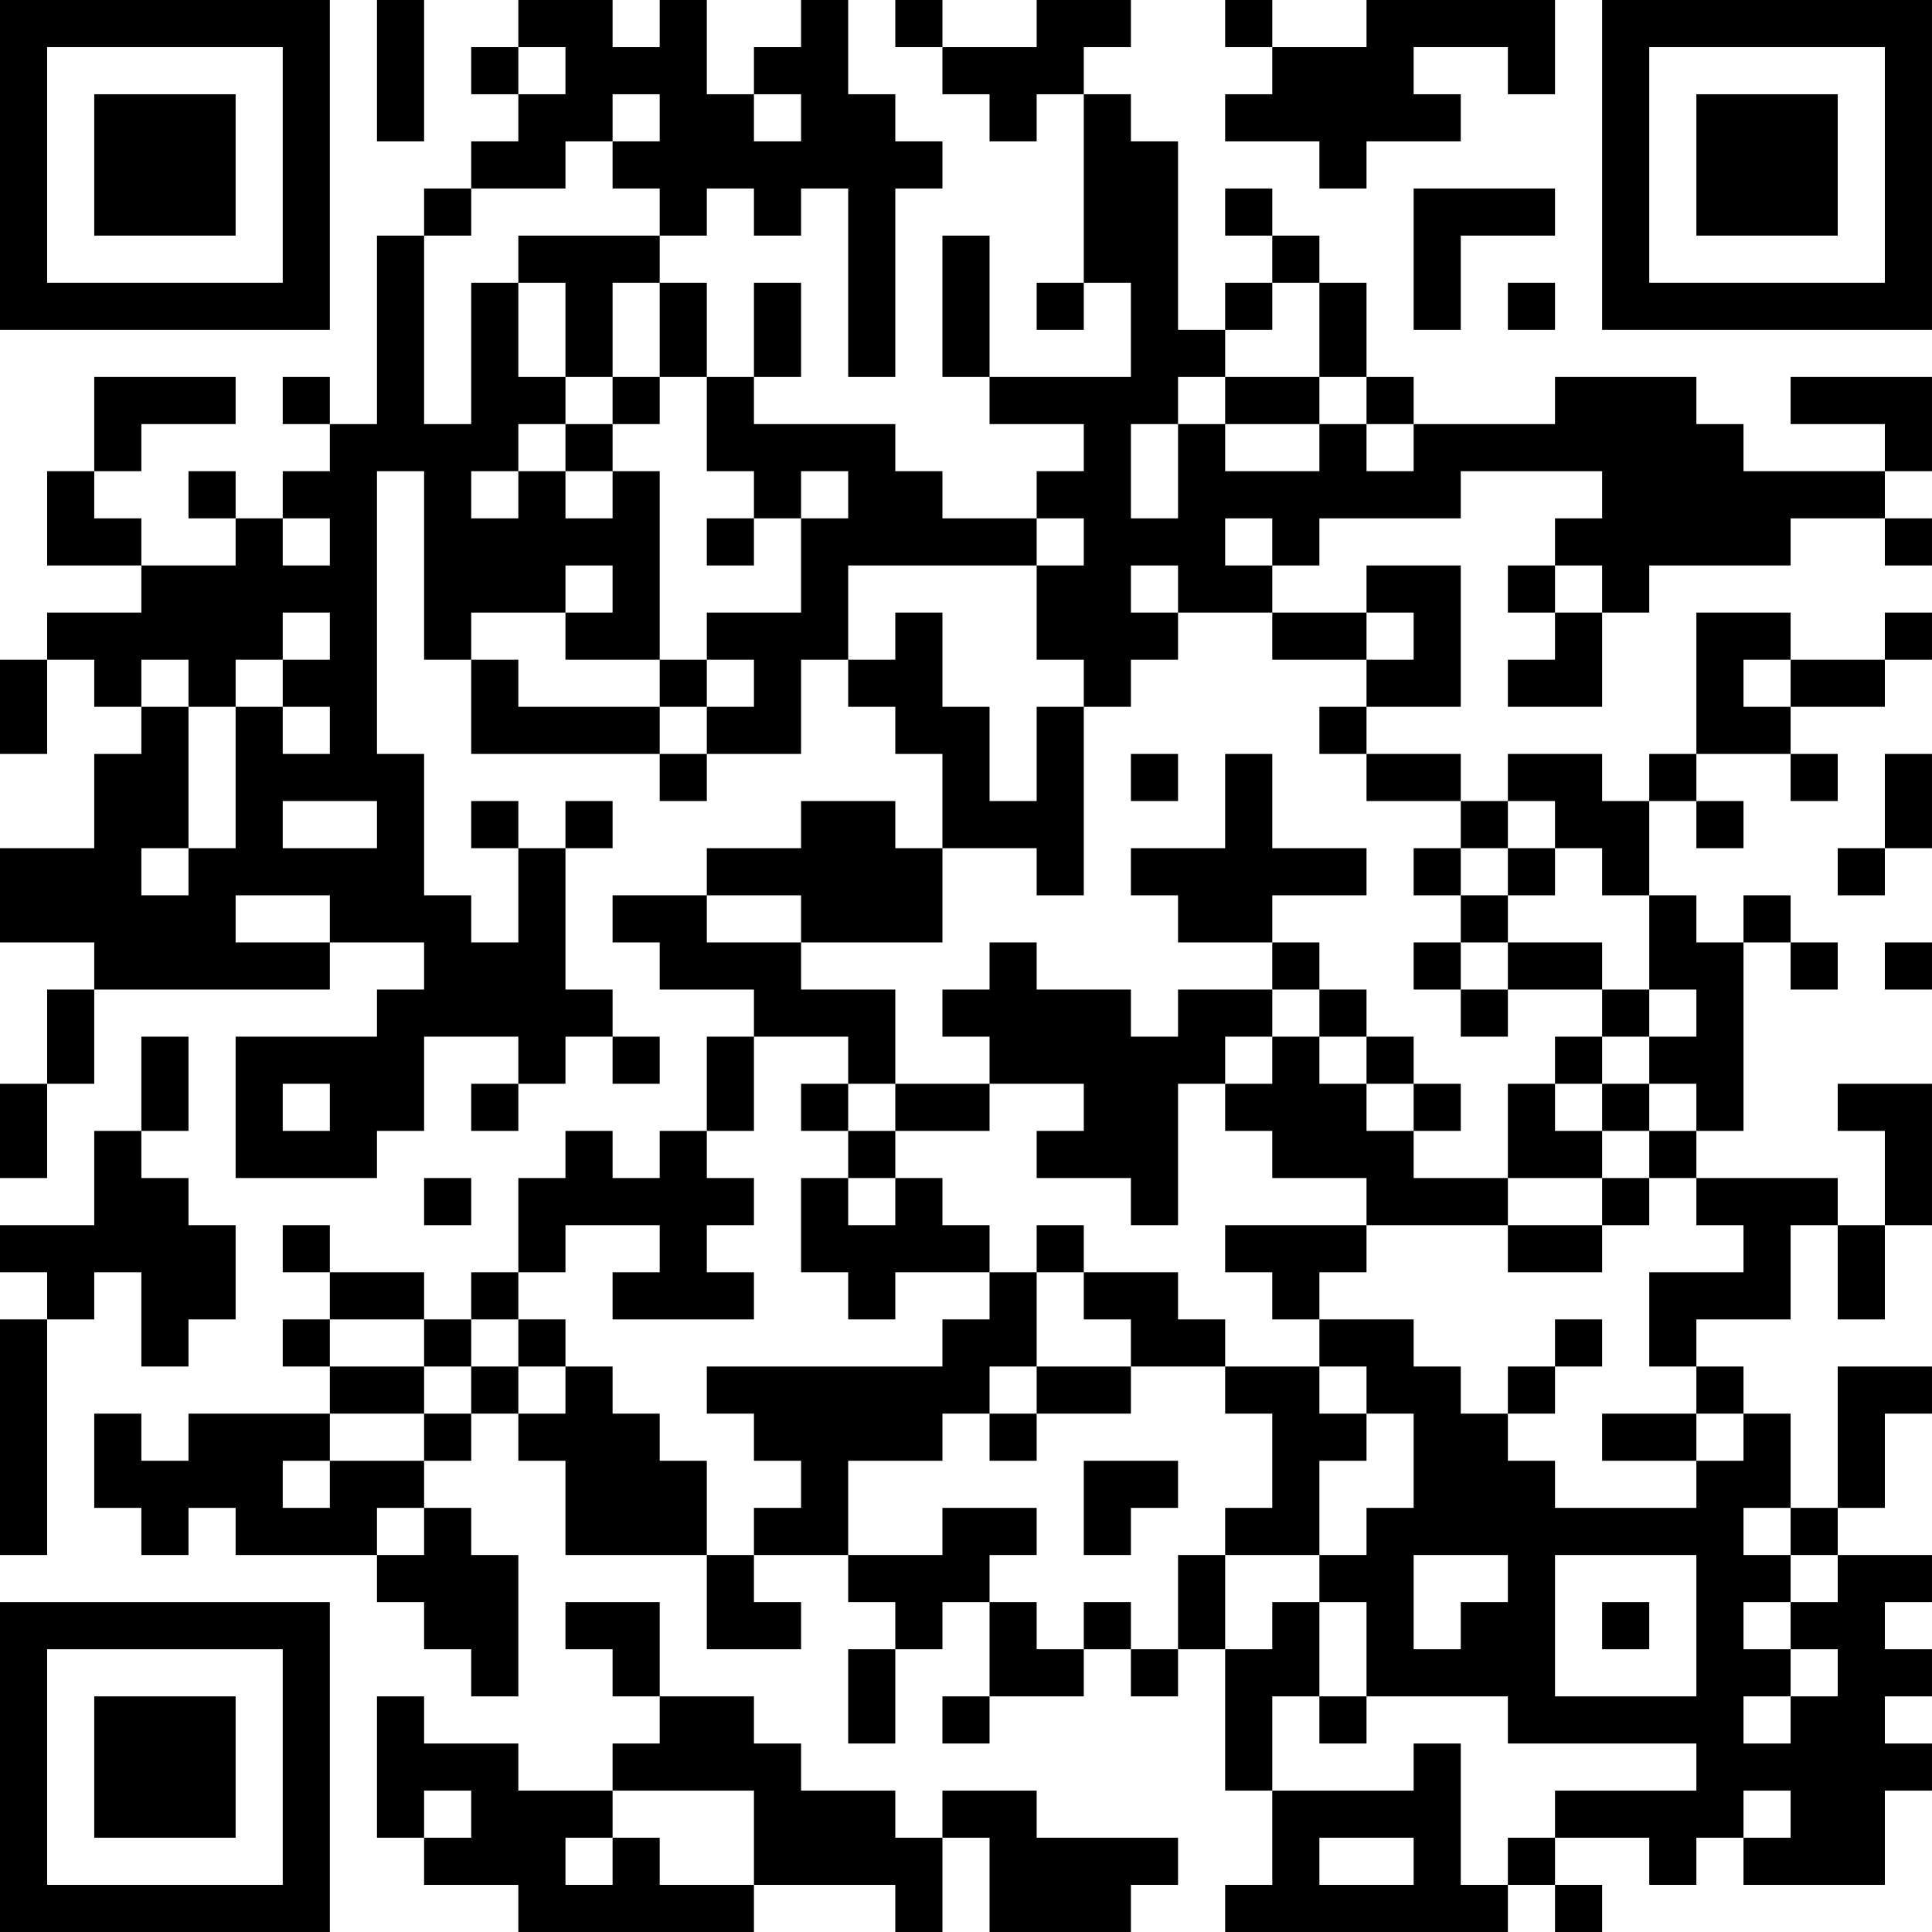 <?xml version="1.0" encoding="UTF-8"?>
<svg xmlns="http://www.w3.org/2000/svg" version="1.1" width="200" height="200" viewBox="0 0 200 200"><rect x="0" y="0" width="200" height="200" fill="#ffffff"/><g transform="scale(4.878)"><g transform="translate(0,0)"><path fill-rule="evenodd" d="M8 0L8 3L9 3L9 0ZM11 0L11 1L10 1L10 2L11 2L11 3L10 3L10 4L9 4L9 5L8 5L8 9L7 9L7 8L6 8L6 9L7 9L7 10L6 10L6 11L5 11L5 10L4 10L4 11L5 11L5 12L3 12L3 11L2 11L2 10L3 10L3 9L5 9L5 8L2 8L2 10L1 10L1 12L3 12L3 13L1 13L1 14L0 14L0 16L1 16L1 14L2 14L2 15L3 15L3 16L2 16L2 18L0 18L0 20L2 20L2 21L1 21L1 23L0 23L0 25L1 25L1 23L2 23L2 21L7 21L7 20L9 20L9 21L8 21L8 22L5 22L5 25L8 25L8 24L9 24L9 22L11 22L11 23L10 23L10 24L11 24L11 23L12 23L12 22L13 22L13 23L14 23L14 22L13 22L13 21L12 21L12 18L13 18L13 17L12 17L12 18L11 18L11 17L10 17L10 18L11 18L11 20L10 20L10 19L9 19L9 16L8 16L8 10L9 10L9 14L10 14L10 16L14 16L14 17L15 17L15 16L17 16L17 14L18 14L18 15L19 15L19 16L20 16L20 18L19 18L19 17L17 17L17 18L15 18L15 19L13 19L13 20L14 20L14 21L16 21L16 22L15 22L15 24L14 24L14 25L13 25L13 24L12 24L12 25L11 25L11 27L10 27L10 28L9 28L9 27L7 27L7 26L6 26L6 27L7 27L7 28L6 28L6 29L7 29L7 30L4 30L4 31L3 31L3 30L2 30L2 32L3 32L3 33L4 33L4 32L5 32L5 33L8 33L8 34L9 34L9 35L10 35L10 36L11 36L11 33L10 33L10 32L9 32L9 31L10 31L10 30L11 30L11 31L12 31L12 33L15 33L15 35L17 35L17 34L16 34L16 33L18 33L18 34L19 34L19 35L18 35L18 37L19 37L19 35L20 35L20 34L21 34L21 36L20 36L20 37L21 37L21 36L23 36L23 35L24 35L24 36L25 36L25 35L26 35L26 38L27 38L27 40L26 40L26 41L32 41L32 40L33 40L33 41L34 41L34 40L33 40L33 39L35 39L35 40L36 40L36 39L37 39L37 40L40 40L40 38L41 38L41 37L40 37L40 36L41 36L41 35L40 35L40 34L41 34L41 33L39 33L39 32L40 32L40 30L41 30L41 29L39 29L39 32L38 32L38 30L37 30L37 29L36 29L36 28L38 28L38 26L39 26L39 28L40 28L40 26L41 26L41 23L39 23L39 24L40 24L40 26L39 26L39 25L36 25L36 24L37 24L37 20L38 20L38 21L39 21L39 20L38 20L38 19L37 19L37 20L36 20L36 19L35 19L35 17L36 17L36 18L37 18L37 17L36 17L36 16L38 16L38 17L39 17L39 16L38 16L38 15L40 15L40 14L41 14L41 13L40 13L40 14L38 14L38 13L36 13L36 16L35 16L35 17L34 17L34 16L32 16L32 17L31 17L31 16L29 16L29 15L31 15L31 12L29 12L29 13L27 13L27 12L28 12L28 11L31 11L31 10L34 10L34 11L33 11L33 12L32 12L32 13L33 13L33 14L32 14L32 15L34 15L34 13L35 13L35 12L38 12L38 11L40 11L40 12L41 12L41 11L40 11L40 10L41 10L41 8L38 8L38 9L40 9L40 10L37 10L37 9L36 9L36 8L33 8L33 9L30 9L30 8L29 8L29 6L28 6L28 5L27 5L27 4L26 4L26 5L27 5L27 6L26 6L26 7L25 7L25 3L24 3L24 2L23 2L23 1L24 1L24 0L22 0L22 1L20 1L20 0L19 0L19 1L20 1L20 2L21 2L21 3L22 3L22 2L23 2L23 6L22 6L22 7L23 7L23 6L24 6L24 8L21 8L21 5L20 5L20 8L21 8L21 9L23 9L23 10L22 10L22 11L20 11L20 10L19 10L19 9L16 9L16 8L17 8L17 6L16 6L16 8L15 8L15 6L14 6L14 5L15 5L15 4L16 4L16 5L17 5L17 4L18 4L18 8L19 8L19 4L20 4L20 3L19 3L19 2L18 2L18 0L17 0L17 1L16 1L16 2L15 2L15 0L14 0L14 1L13 1L13 0ZM26 0L26 1L27 1L27 2L26 2L26 3L28 3L28 4L29 4L29 3L31 3L31 2L30 2L30 1L32 1L32 2L33 2L33 0L29 0L29 1L27 1L27 0ZM11 1L11 2L12 2L12 1ZM13 2L13 3L12 3L12 4L10 4L10 5L9 5L9 9L10 9L10 6L11 6L11 8L12 8L12 9L11 9L11 10L10 10L10 11L11 11L11 10L12 10L12 11L13 11L13 10L14 10L14 14L12 14L12 13L13 13L13 12L12 12L12 13L10 13L10 14L11 14L11 15L14 15L14 16L15 16L15 15L16 15L16 14L15 14L15 13L17 13L17 11L18 11L18 10L17 10L17 11L16 11L16 10L15 10L15 8L14 8L14 6L13 6L13 8L12 8L12 6L11 6L11 5L14 5L14 4L13 4L13 3L14 3L14 2ZM16 2L16 3L17 3L17 2ZM30 4L30 7L31 7L31 5L33 5L33 4ZM27 6L27 7L26 7L26 8L25 8L25 9L24 9L24 11L25 11L25 9L26 9L26 10L28 10L28 9L29 9L29 10L30 10L30 9L29 9L29 8L28 8L28 6ZM32 6L32 7L33 7L33 6ZM13 8L13 9L12 9L12 10L13 10L13 9L14 9L14 8ZM26 8L26 9L28 9L28 8ZM6 11L6 12L7 12L7 11ZM15 11L15 12L16 12L16 11ZM22 11L22 12L18 12L18 14L19 14L19 13L20 13L20 15L21 15L21 17L22 17L22 15L23 15L23 19L22 19L22 18L20 18L20 20L17 20L17 19L15 19L15 20L17 20L17 21L19 21L19 23L18 23L18 22L16 22L16 24L15 24L15 25L16 25L16 26L15 26L15 27L16 27L16 28L13 28L13 27L14 27L14 26L12 26L12 27L11 27L11 28L10 28L10 29L9 29L9 28L7 28L7 29L9 29L9 30L7 30L7 31L6 31L6 32L7 32L7 31L9 31L9 30L10 30L10 29L11 29L11 30L12 30L12 29L13 29L13 30L14 30L14 31L15 31L15 33L16 33L16 32L17 32L17 31L16 31L16 30L15 30L15 29L20 29L20 28L21 28L21 27L22 27L22 29L21 29L21 30L20 30L20 31L18 31L18 33L20 33L20 32L22 32L22 33L21 33L21 34L22 34L22 35L23 35L23 34L24 34L24 35L25 35L25 33L26 33L26 35L27 35L27 34L28 34L28 36L27 36L27 38L30 38L30 37L31 37L31 40L32 40L32 39L33 39L33 38L36 38L36 37L32 37L32 36L29 36L29 34L28 34L28 33L29 33L29 32L30 32L30 30L29 30L29 29L28 29L28 28L30 28L30 29L31 29L31 30L32 30L32 31L33 31L33 32L36 32L36 31L37 31L37 30L36 30L36 29L35 29L35 27L37 27L37 26L36 26L36 25L35 25L35 24L36 24L36 23L35 23L35 22L36 22L36 21L35 21L35 19L34 19L34 18L33 18L33 17L32 17L32 18L31 18L31 17L29 17L29 16L28 16L28 15L29 15L29 14L30 14L30 13L29 13L29 14L27 14L27 13L25 13L25 12L24 12L24 13L25 13L25 14L24 14L24 15L23 15L23 14L22 14L22 12L23 12L23 11ZM26 11L26 12L27 12L27 11ZM33 12L33 13L34 13L34 12ZM6 13L6 14L5 14L5 15L4 15L4 14L3 14L3 15L4 15L4 18L3 18L3 19L4 19L4 18L5 18L5 15L6 15L6 16L7 16L7 15L6 15L6 14L7 14L7 13ZM14 14L14 15L15 15L15 14ZM37 14L37 15L38 15L38 14ZM24 16L24 17L25 17L25 16ZM26 16L26 18L24 18L24 19L25 19L25 20L27 20L27 21L25 21L25 22L24 22L24 21L22 21L22 20L21 20L21 21L20 21L20 22L21 22L21 23L19 23L19 24L18 24L18 23L17 23L17 24L18 24L18 25L17 25L17 27L18 27L18 28L19 28L19 27L21 27L21 26L20 26L20 25L19 25L19 24L21 24L21 23L23 23L23 24L22 24L22 25L24 25L24 26L25 26L25 23L26 23L26 24L27 24L27 25L29 25L29 26L26 26L26 27L27 27L27 28L28 28L28 27L29 27L29 26L32 26L32 27L34 27L34 26L35 26L35 25L34 25L34 24L35 24L35 23L34 23L34 22L35 22L35 21L34 21L34 20L32 20L32 19L33 19L33 18L32 18L32 19L31 19L31 18L30 18L30 19L31 19L31 20L30 20L30 21L31 21L31 22L32 22L32 21L34 21L34 22L33 22L33 23L32 23L32 25L30 25L30 24L31 24L31 23L30 23L30 22L29 22L29 21L28 21L28 20L27 20L27 19L29 19L29 18L27 18L27 16ZM40 16L40 18L39 18L39 19L40 19L40 18L41 18L41 16ZM6 17L6 18L8 18L8 17ZM5 19L5 20L7 20L7 19ZM31 20L31 21L32 21L32 20ZM40 20L40 21L41 21L41 20ZM27 21L27 22L26 22L26 23L27 23L27 22L28 22L28 23L29 23L29 24L30 24L30 23L29 23L29 22L28 22L28 21ZM3 22L3 24L2 24L2 26L0 26L0 27L1 27L1 28L0 28L0 33L1 33L1 28L2 28L2 27L3 27L3 29L4 29L4 28L5 28L5 26L4 26L4 25L3 25L3 24L4 24L4 22ZM6 23L6 24L7 24L7 23ZM33 23L33 24L34 24L34 23ZM9 25L9 26L10 26L10 25ZM18 25L18 26L19 26L19 25ZM32 25L32 26L34 26L34 25ZM22 26L22 27L23 27L23 28L24 28L24 29L22 29L22 30L21 30L21 31L22 31L22 30L24 30L24 29L26 29L26 30L27 30L27 32L26 32L26 33L28 33L28 31L29 31L29 30L28 30L28 29L26 29L26 28L25 28L25 27L23 27L23 26ZM11 28L11 29L12 29L12 28ZM33 28L33 29L32 29L32 30L33 30L33 29L34 29L34 28ZM34 30L34 31L36 31L36 30ZM23 31L23 33L24 33L24 32L25 32L25 31ZM8 32L8 33L9 33L9 32ZM37 32L37 33L38 33L38 34L37 34L37 35L38 35L38 36L37 36L37 37L38 37L38 36L39 36L39 35L38 35L38 34L39 34L39 33L38 33L38 32ZM30 33L30 35L31 35L31 34L32 34L32 33ZM33 33L33 36L36 36L36 33ZM12 34L12 35L13 35L13 36L14 36L14 37L13 37L13 38L11 38L11 37L9 37L9 36L8 36L8 39L9 39L9 40L11 40L11 41L16 41L16 40L19 40L19 41L20 41L20 39L21 39L21 41L24 41L24 40L25 40L25 39L22 39L22 38L20 38L20 39L19 39L19 38L17 38L17 37L16 37L16 36L14 36L14 34ZM34 34L34 35L35 35L35 34ZM28 36L28 37L29 37L29 36ZM9 38L9 39L10 39L10 38ZM13 38L13 39L12 39L12 40L13 40L13 39L14 39L14 40L16 40L16 38ZM37 38L37 39L38 39L38 38ZM28 39L28 40L30 40L30 39ZM0 0L0 7L7 7L7 0ZM1 1L1 6L6 6L6 1ZM2 2L2 5L5 5L5 2ZM34 0L34 7L41 7L41 0ZM35 1L35 6L40 6L40 1ZM36 2L36 5L39 5L39 2ZM0 34L0 41L7 41L7 34ZM1 35L1 40L6 40L6 35ZM2 36L2 39L5 39L5 36Z" fill="#000000"/></g></g></svg>
